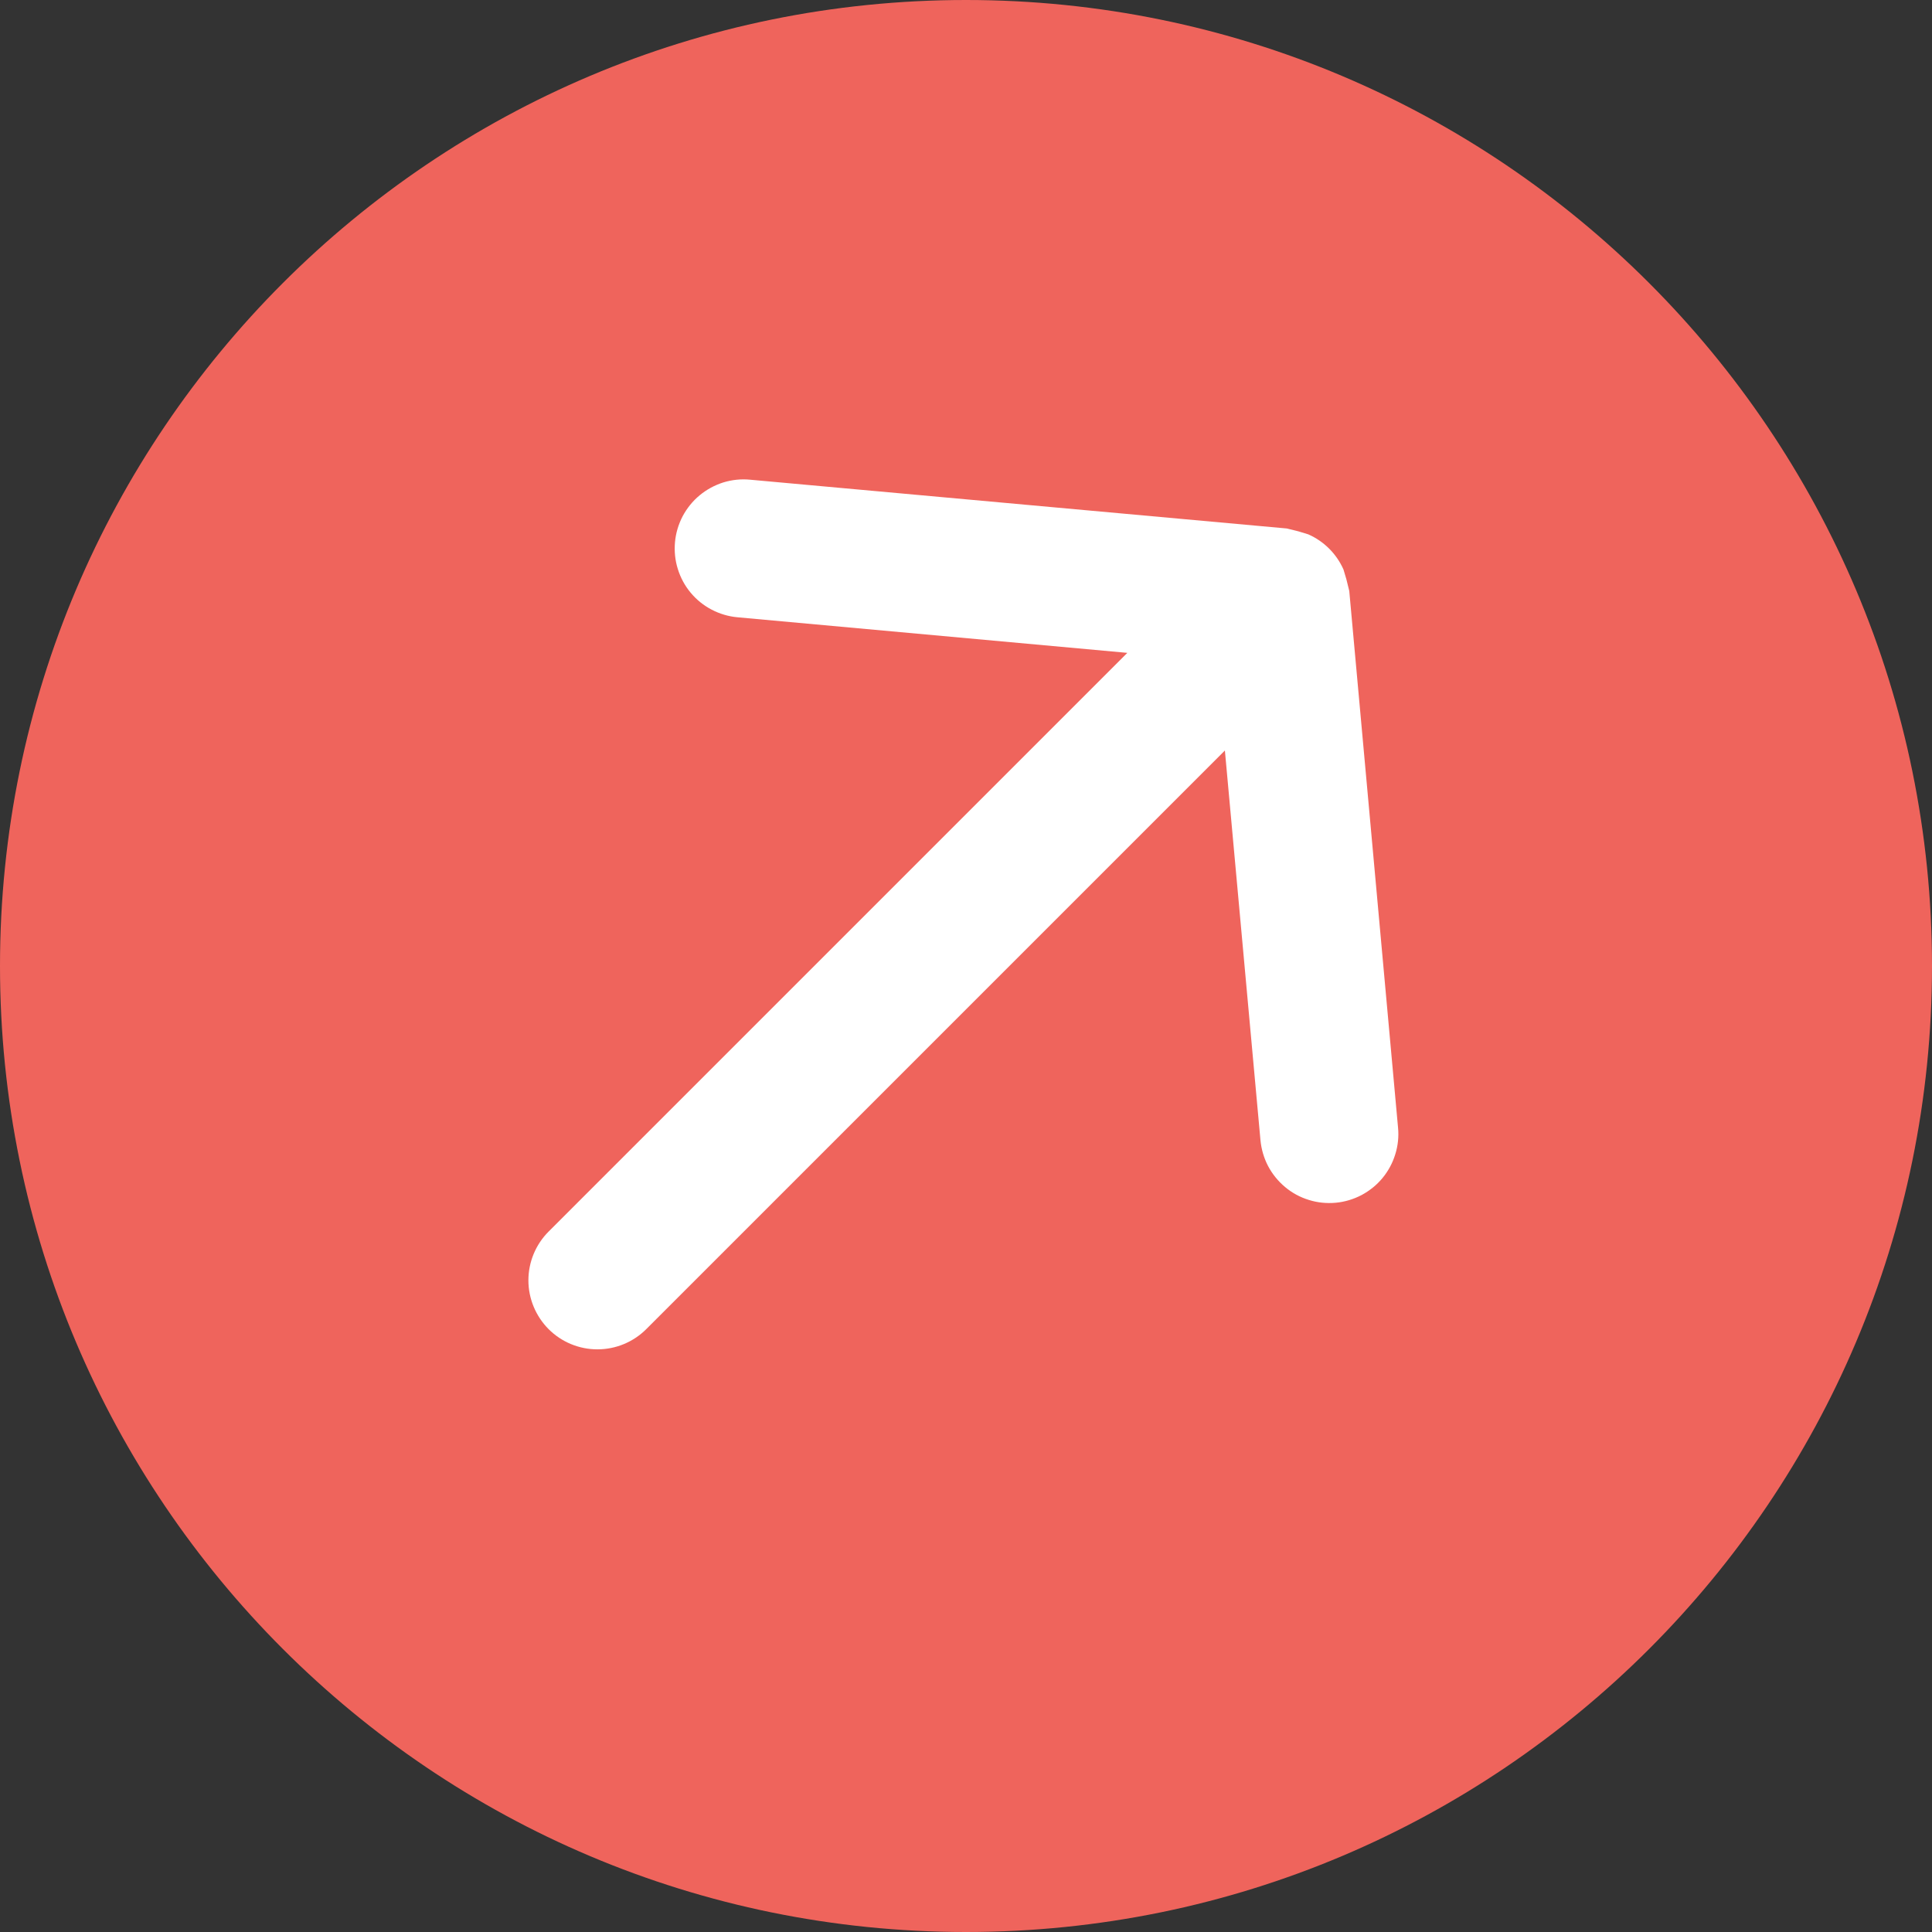 <svg width="24" height="24" viewBox="0 0 24 24" fill="none" xmlns="http://www.w3.org/2000/svg">
<rect x="0" y="0" width="24" height="24" fill="#333333" stroke="none"/>
<g id="money">
<g id="money/pay">
<path d="M24 12C24 18.627 18.627 24 12 24C5.373 24 0 18.627 0 12C0 5.373 5.373 0 12 0C18.627 0 24 5.373 24 12Z" fill="#EF645C"/>
<path d="M8.385 6.735C8.375 6.847 8.386 6.96 8.42 7.068C8.453 7.175 8.507 7.276 8.579 7.362C8.651 7.449 8.74 7.521 8.84 7.573C8.939 7.625 9.049 7.658 9.161 7.668L14.004 8.11L6.815 15.299C6.655 15.459 6.564 15.677 6.564 15.905C6.564 16.132 6.655 16.35 6.815 16.511C6.976 16.672 7.194 16.762 7.421 16.762C7.649 16.762 7.867 16.672 8.028 16.511L15.216 9.323L15.658 14.165C15.669 14.277 15.701 14.387 15.753 14.486C15.806 14.586 15.878 14.674 15.964 14.746C16.051 14.819 16.151 14.873 16.259 14.906C16.366 14.94 16.479 14.951 16.592 14.941C16.704 14.931 16.813 14.898 16.913 14.846C17.012 14.793 17.101 14.722 17.173 14.635C17.245 14.548 17.299 14.448 17.332 14.341C17.366 14.233 17.378 14.12 17.367 14.008L16.761 7.341L16.725 7.195L16.689 7.074C16.602 6.879 16.447 6.724 16.252 6.638L16.131 6.601L15.986 6.565L9.318 5.959C9.206 5.948 9.093 5.96 8.985 5.993C8.878 6.027 8.778 6.081 8.691 6.153C8.604 6.225 8.533 6.314 8.48 6.413C8.428 6.513 8.395 6.622 8.385 6.735Z" fill="white"/>
</g>
</g>
</svg>
